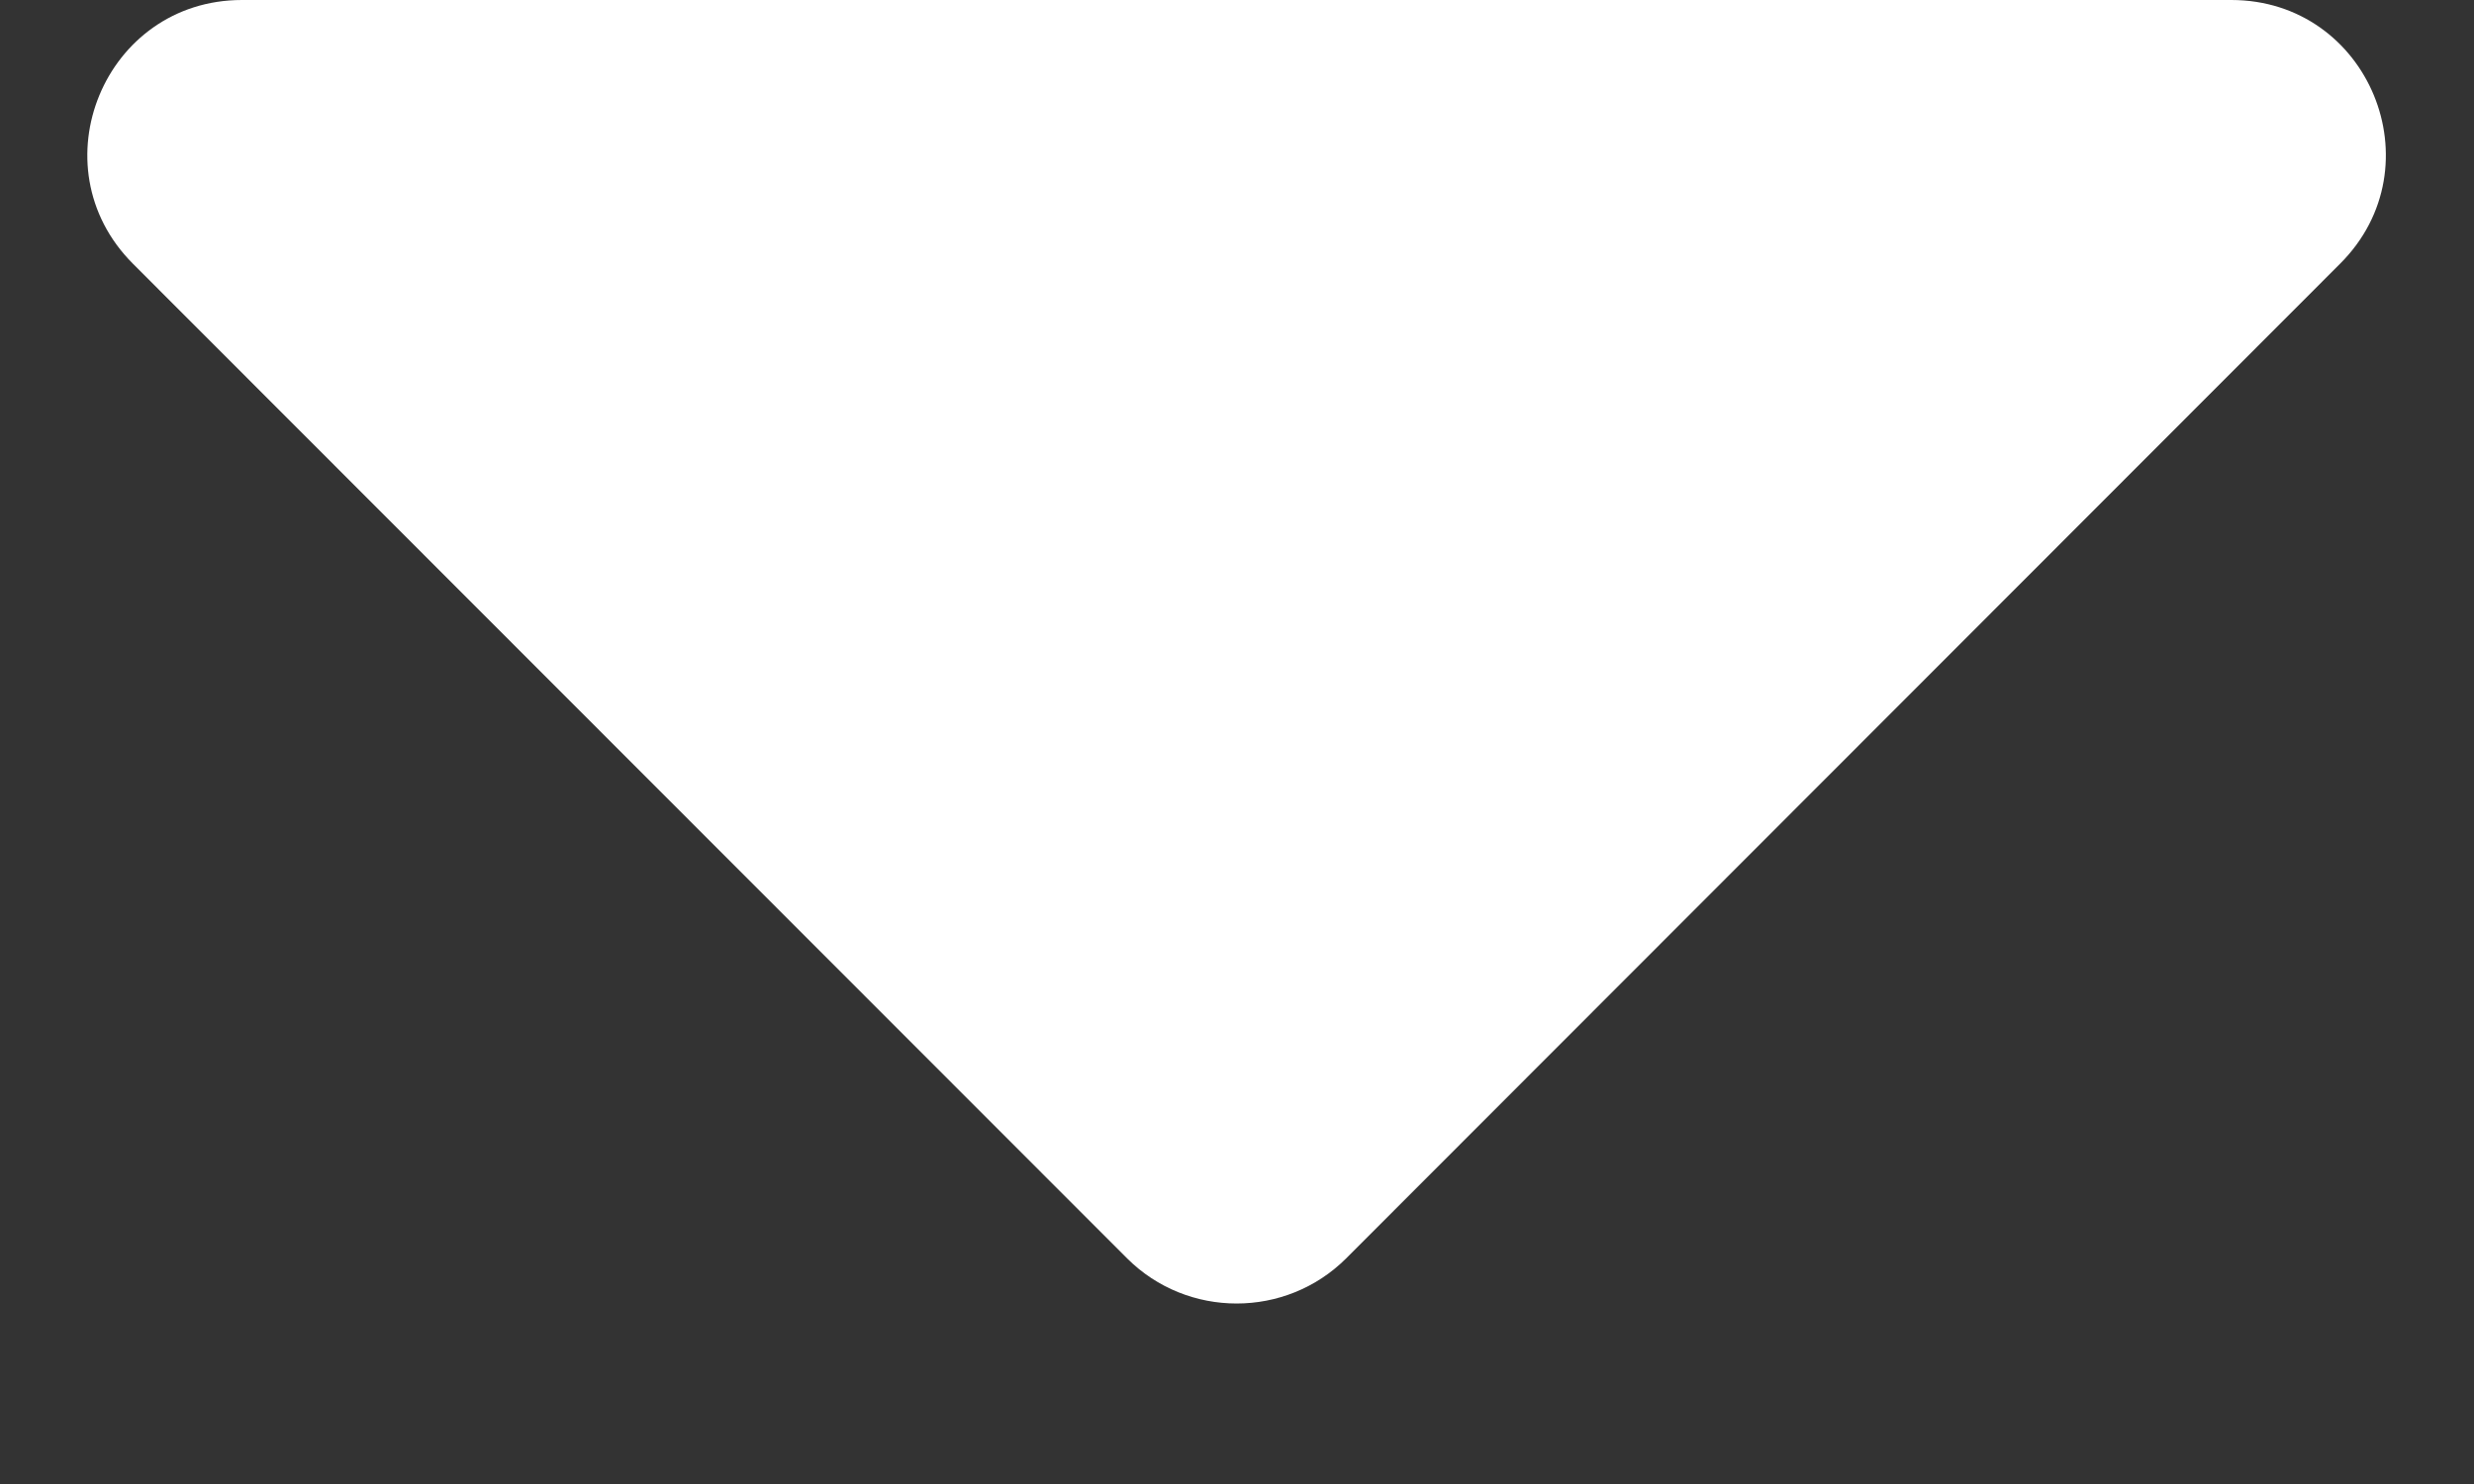 <?xml version="1.0" encoding="UTF-8"?>
<svg width="10px" height="6px" viewBox="0 0 10 6" version="1.1" xmlns="http://www.w3.org/2000/svg" xmlns:xlink="http://www.w3.org/1999/xlink">
    <rect x="0" y="0" width="10" height="6" fill="#333333" stroke="none"/>
    <title>Arrows, Chevrons &amp; Carets/03 Solid/caret-rightwhite-down</title>
    <g id="03-Overview" stroke="none" stroke-width="1" fill="none" fill-rule="evenodd">
        <g id="V2-03.1f-SVM" transform="translate(-791, -461)" fill="#FFFFFF">
            <g id="05-Drop-down-Menus/03-Multi-select" transform="translate(780, 312)">
                <g id="01-Elements/Selection-Controls/Checkbox/01-Light-Mode/Small/02-Label/01-Unselected---Default-Copy" transform="translate(8, 95)">
                    <g id="Arrows,-Chevrons-&amp;-Carets/03-Solid/caret-right" transform="translate(0, 48)">
                        <path d="M3.978,6 L12.019,6 C12.575,6 12.853,6.672 12.459,7.066 L8.441,11.088 C8.197,11.331 7.8,11.331 7.556,11.088 L3.537,7.066 C3.144,6.672 3.422,6 3.978,6 Z" id="Arrows,-Chevrons-&amp;-Carets/03-Solid/caret-down"></path>
                    </g>
                </g>
            </g>
        </g>
    </g>
</svg>